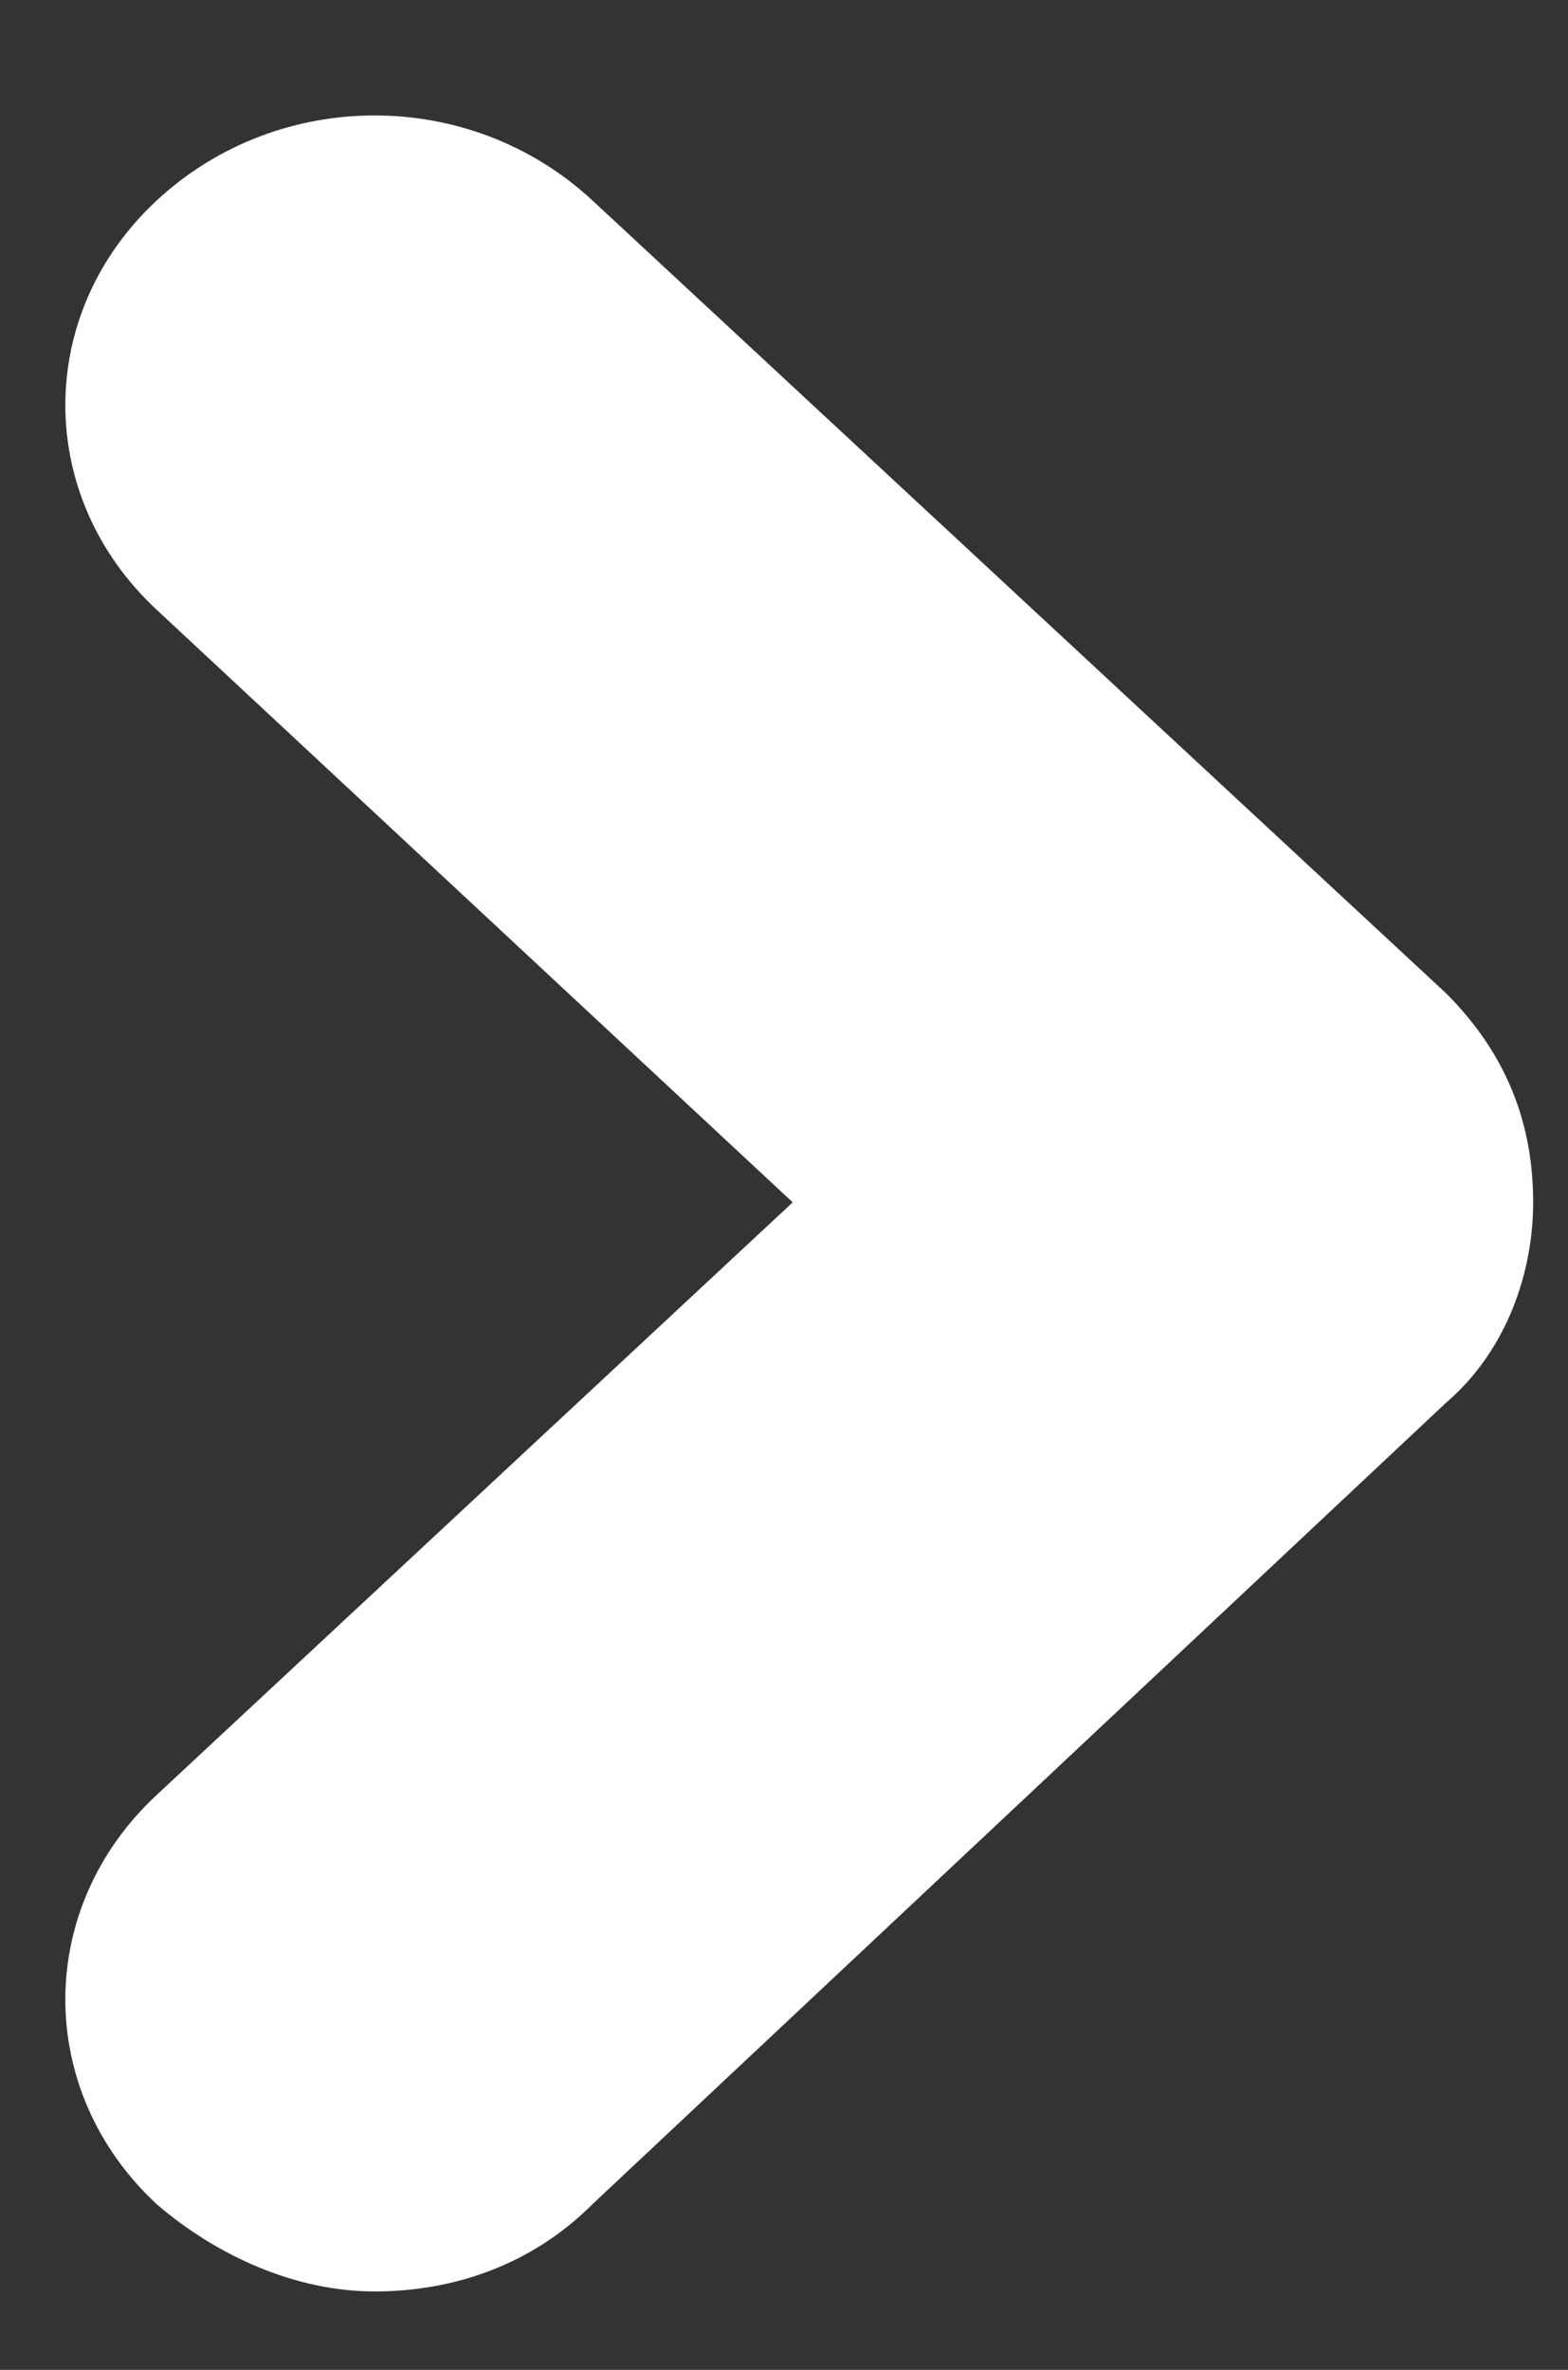 <?xml version="1.0" encoding="utf-8"?>
<!-- Generator: Adobe Illustrator 25.2.0, SVG Export Plug-In . SVG Version: 6.00 Build 0)  -->
<svg version="1.1" id="레이어_1" xmlns="http://www.w3.org/2000/svg" xmlns:xlink="http://www.w3.org/1999/xlink" x="0px"
	 y="0px" viewBox="0 0 18 27.2" style="enable-background:new 0 0 18 27.2;" xml:space="preserve">
<rect x="0" y="0" width="18" height="27.2" fill="#333333" stroke="none"/>
<g id="레이어_1_1_">
</g>
<path style="fill:#FFFFFF;" d="M16.6,11.4L6.8,2.3C5.4,1,3.2,1,1.8,2.3S0.4,5.7,1.8,7l7.3,6.8l-7.3,6.8c-1.4,1.3-1.4,3.4,0,4.7
	c0.7,0.6,1.6,1,2.5,1s1.8-0.3,2.5-1l9.8-9.2c0.7-0.6,1-1.5,1-2.3C17.6,12.9,17.3,12.1,16.6,11.4z"/>
</svg>
